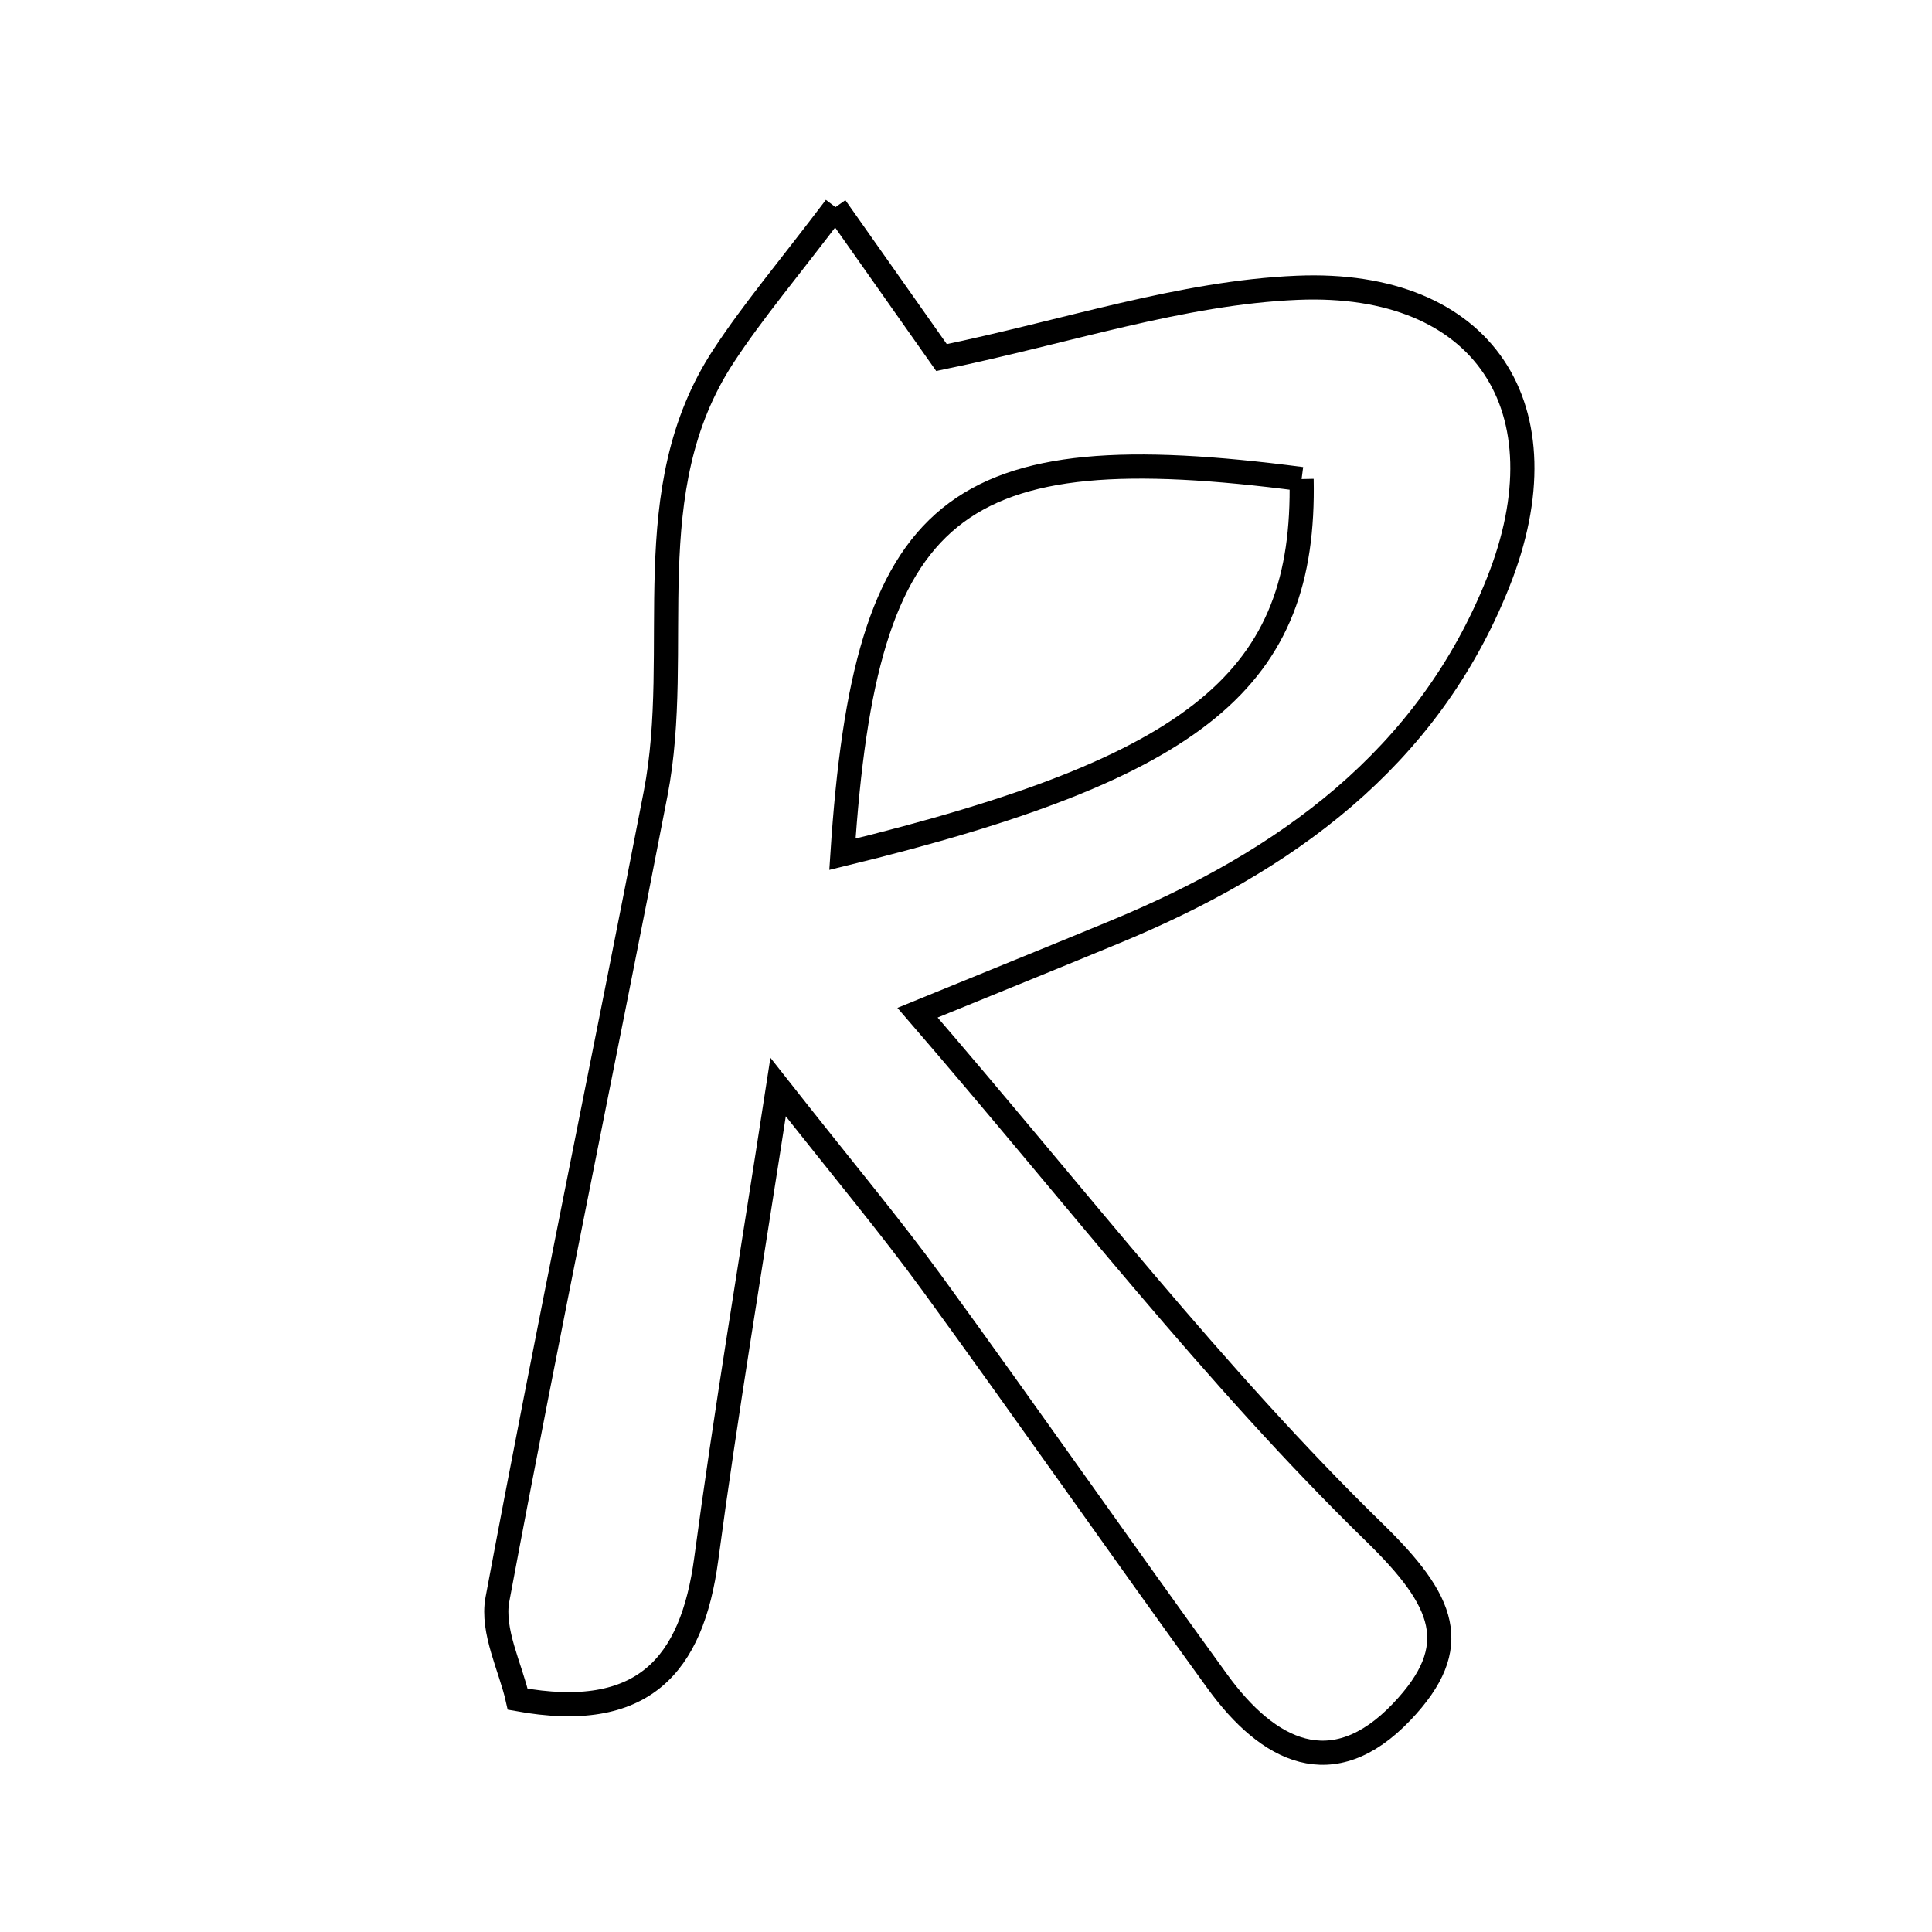 <svg xmlns="http://www.w3.org/2000/svg" viewBox="0.0 0.0 24.0 24.0" height="200px" width="200px"><path fill="none" stroke="black" stroke-width=".3" stroke-opacity="1.0"  filling="0" d="M10.379 2.573 C11.007 3.464 11.392 4.009 11.696 4.442 C13.255 4.12 14.676 3.636 16.114 3.575 C18.438 3.477 19.472 5.075 18.61 7.236 C17.734 9.436 15.958 10.706 13.846 11.579 C13.175 11.857 12.502 12.129 11.398 12.58 C13.377 14.872 15.084 17.097 17.071 19.035 C17.946 19.888 18.187 20.452 17.413 21.265 C16.551 22.17 15.752 21.755 15.123 20.888 C13.933 19.247 12.774 17.584 11.581 15.945 C11.059 15.228 10.487 14.547 9.666 13.504 C9.317 15.77 9.014 17.565 8.773 19.368 C8.595 20.694 7.987 21.391 6.431 21.108 C6.344 20.716 6.105 20.262 6.179 19.868 C6.804 16.526 7.498 13.198 8.144 9.86 C8.493 8.058 7.886 6.1 8.99 4.42 C9.356 3.862 9.791 3.35 10.379 2.573"></path>
<path fill="none" stroke="black" stroke-width=".3" stroke-opacity="1.0"  filling="0" d="M16.169 5.951 C11.841 5.386 10.75 6.236 10.465 10.612 C14.907 9.529 16.219 8.428 16.169 5.951"></path></svg>